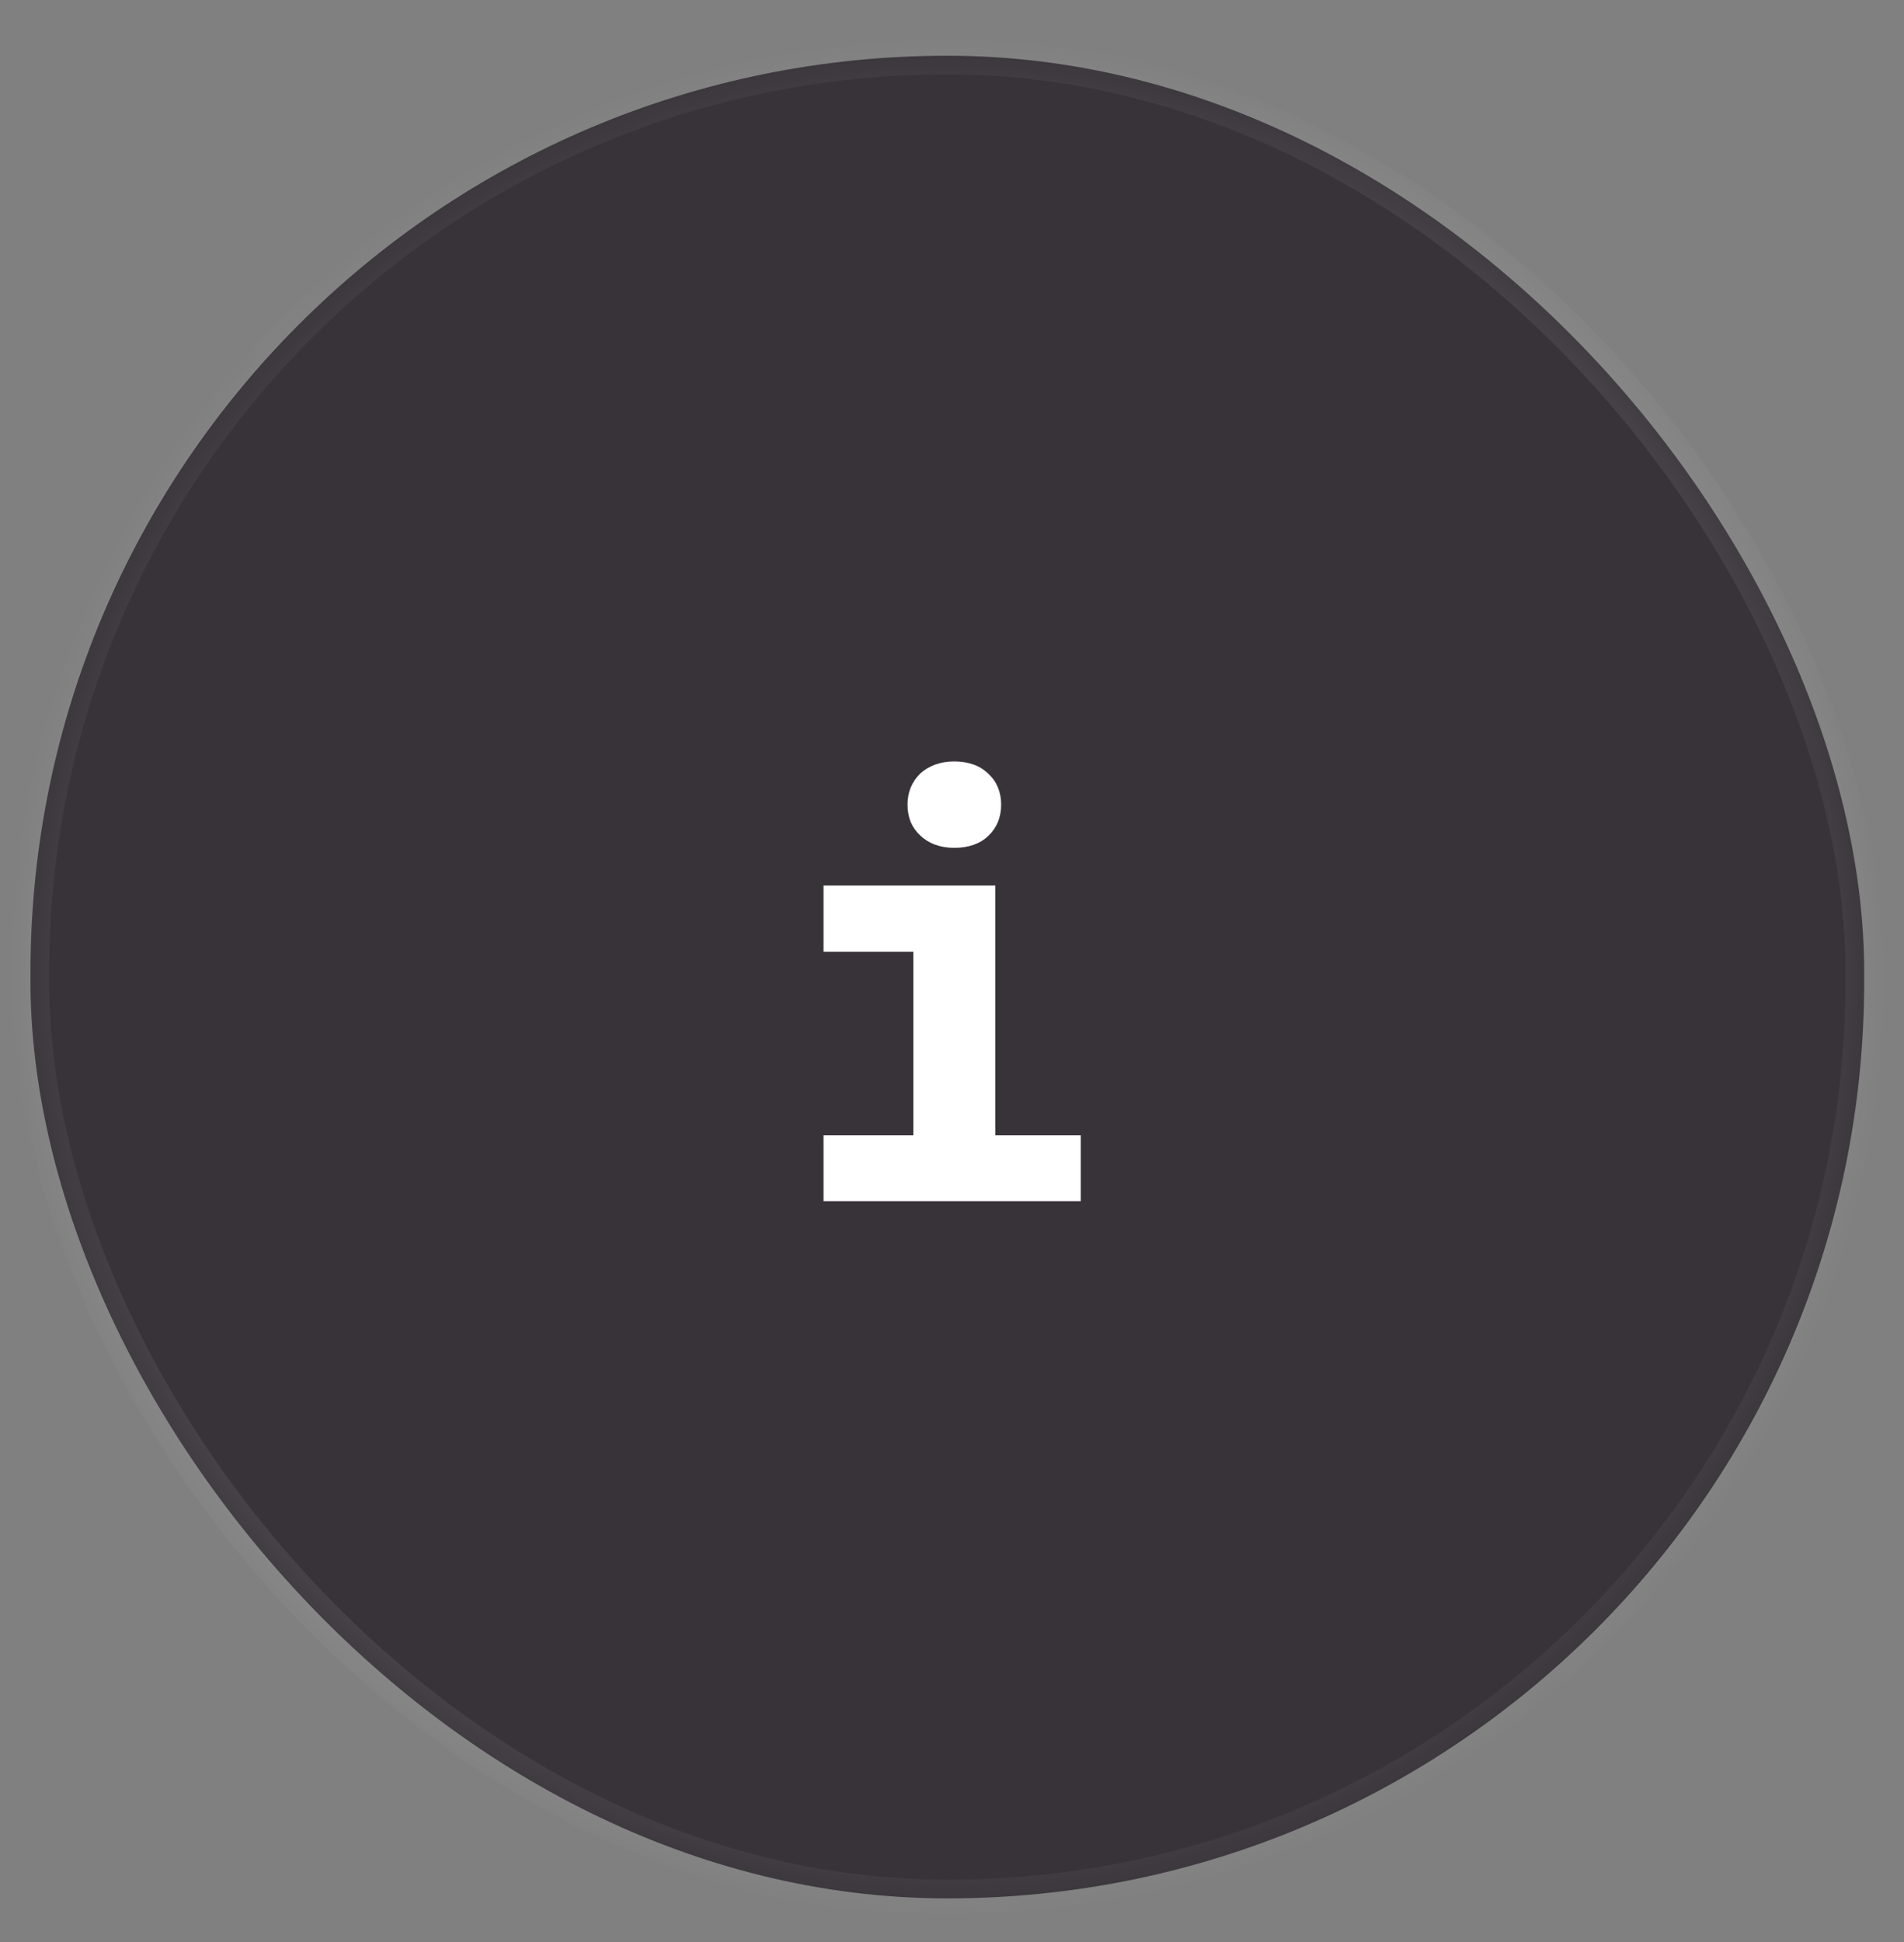 <svg width="51" height="52" viewBox="0 0 51 52" fill="none" xmlns="http://www.w3.org/2000/svg">
<rect x="0" y="0" width="51" height="52" fill="#808080" stroke="none"/>
<rect x="0.816" y="1.492" width="49.118" height="49.34" rx="24.559" fill="#383339" stroke="url(#paint0_radial_1396_2)"/>
<path d="M22.059 23.71V25.483H24.465V30.397H22.059V32.163H28.949V30.397H26.66V23.71H22.059ZM24.309 21.546C24.309 21.712 24.337 21.869 24.395 22.014C24.457 22.155 24.543 22.275 24.652 22.374C24.762 22.478 24.892 22.559 25.043 22.616C25.199 22.673 25.371 22.702 25.559 22.702C25.944 22.702 26.249 22.595 26.473 22.382C26.702 22.163 26.816 21.884 26.816 21.546C26.816 21.207 26.702 20.931 26.473 20.718C26.249 20.499 25.944 20.389 25.559 20.389C25.371 20.389 25.199 20.418 25.043 20.475C24.892 20.533 24.762 20.611 24.652 20.71C24.543 20.814 24.457 20.939 24.395 21.085C24.337 21.225 24.309 21.379 24.309 21.546Z" fill="white"/>
<defs>
<radialGradient id="paint0_radial_1396_2" cx="0" cy="0" r="1" gradientUnits="userSpaceOnUse" gradientTransform="translate(25.375 26.163) rotate(90) scale(25.17 25.059)">
<stop stop-color="white"/>
<stop offset="1" stop-color="white" stop-opacity="0"/>
</radialGradient>
</defs>
</svg>
